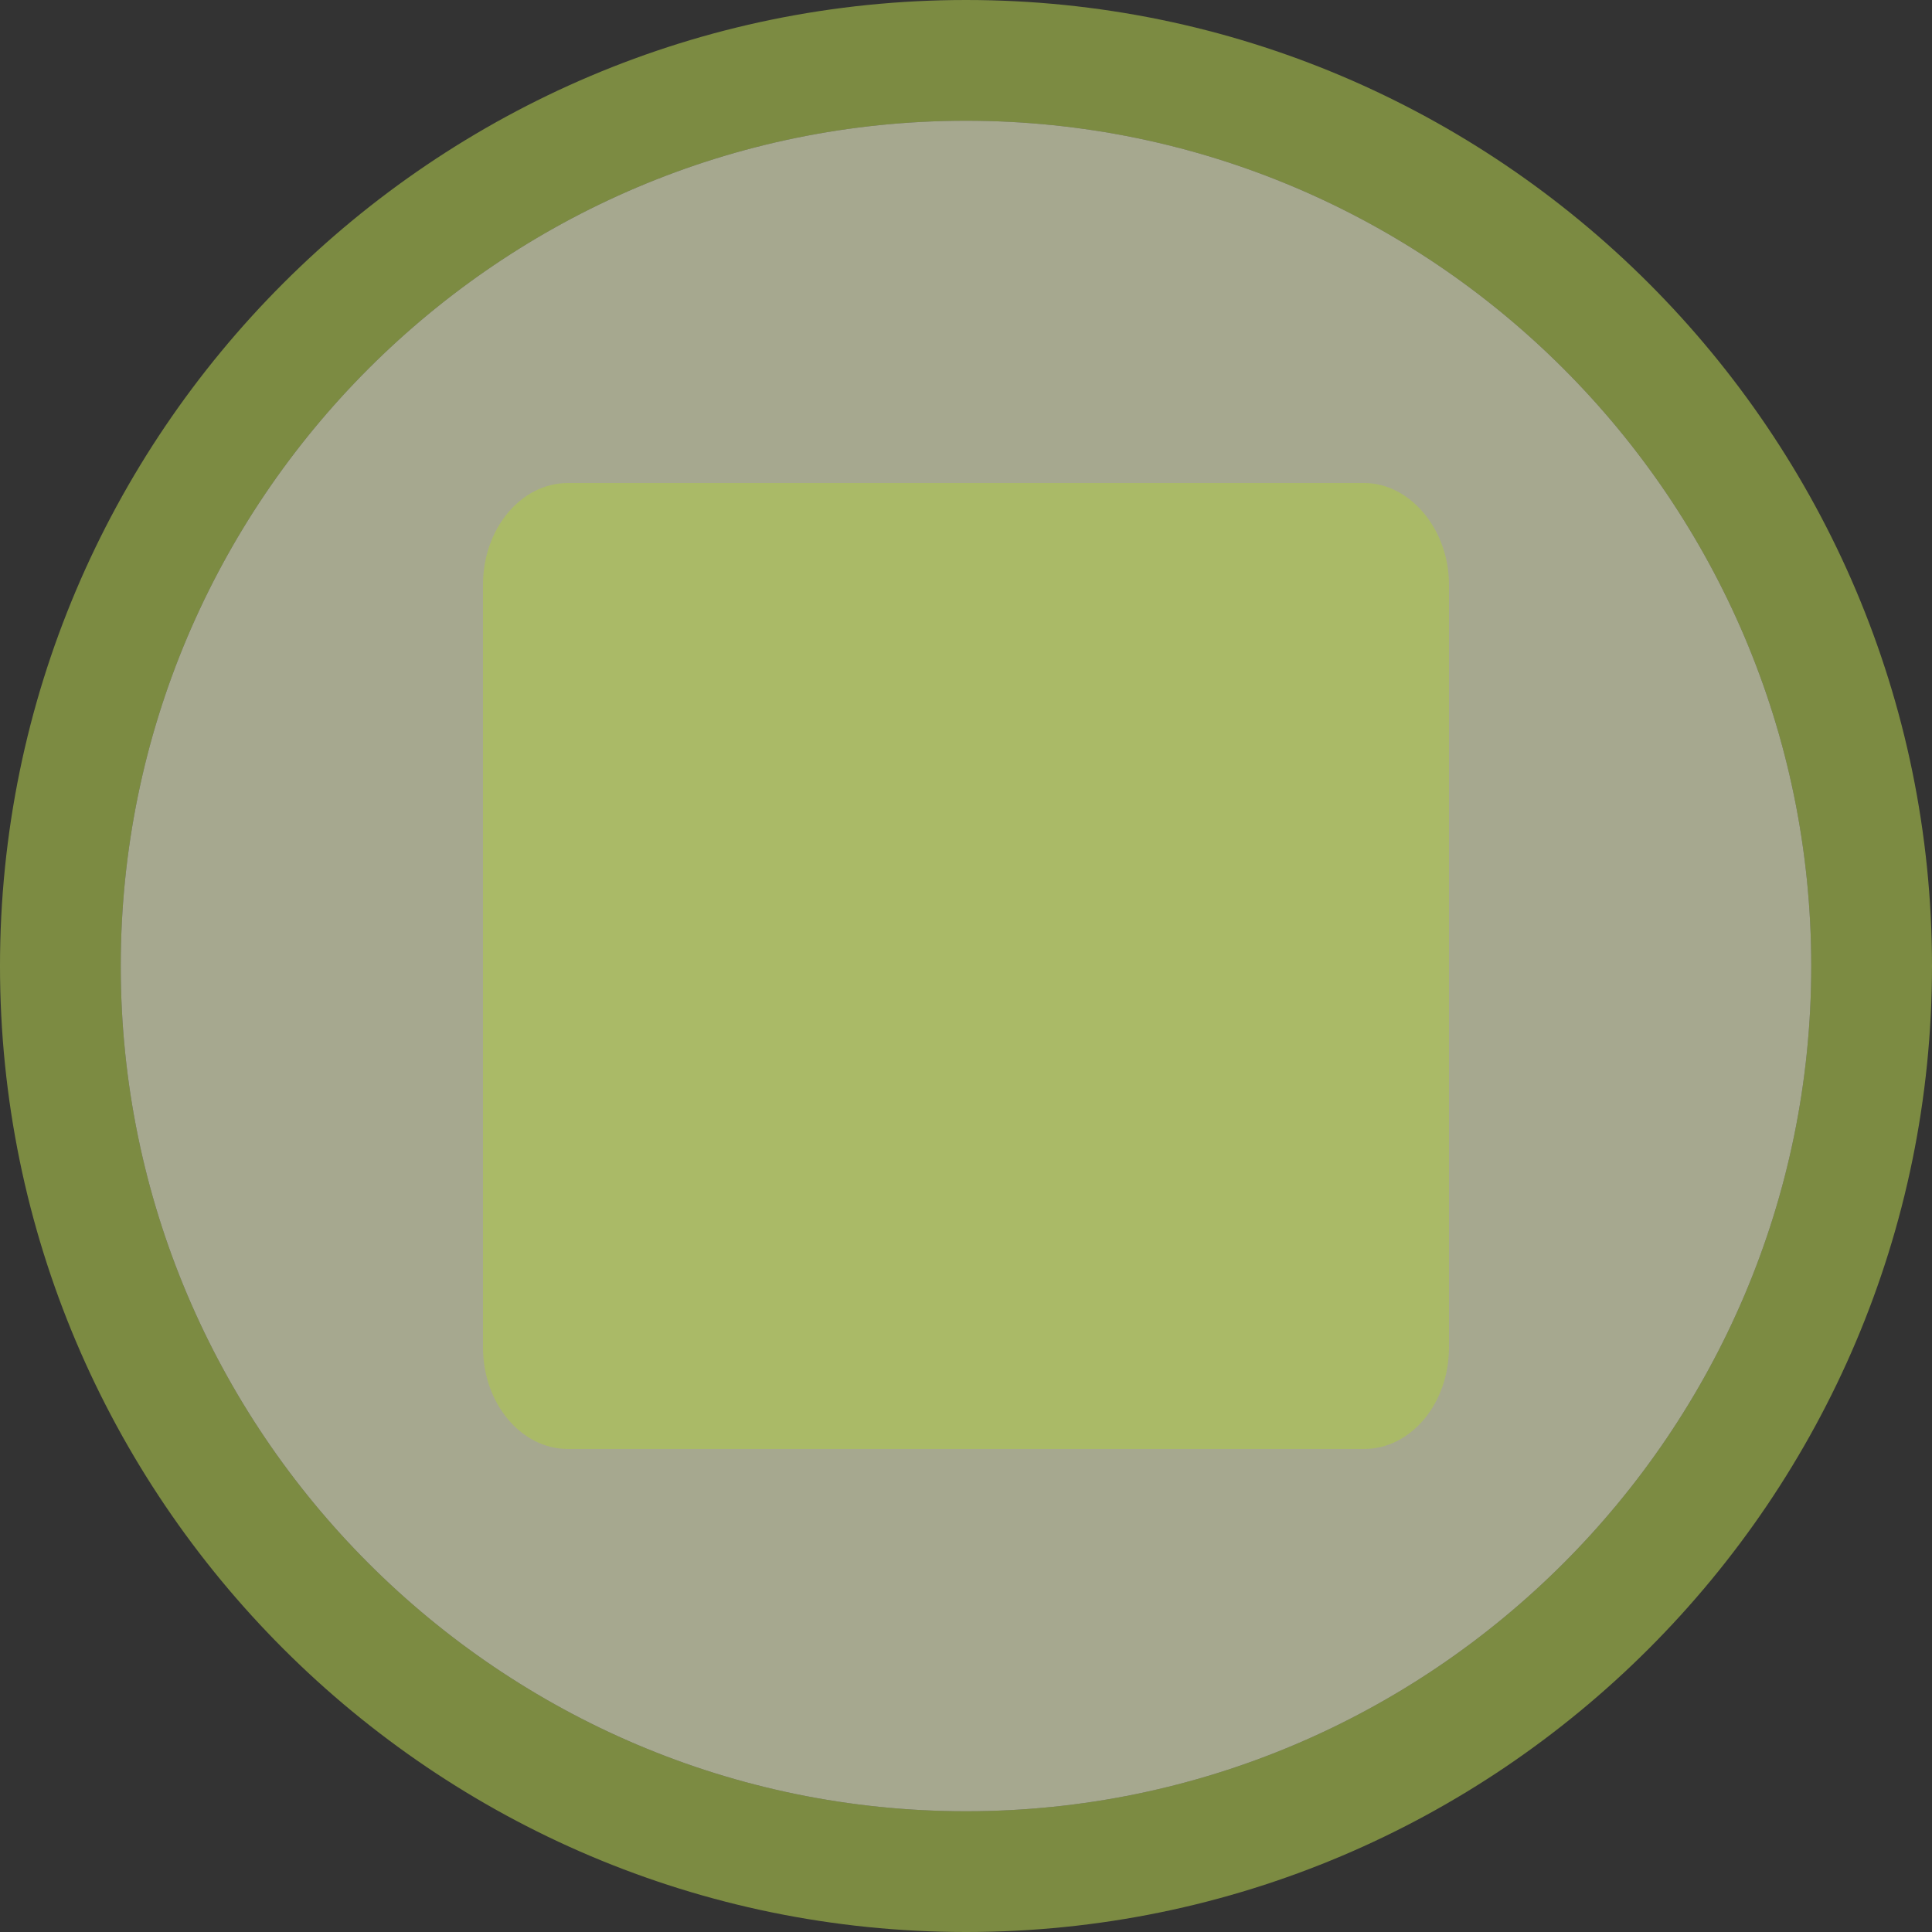 <?xml version="1.0" encoding="utf-8"?>
<!-- Generator: Adobe Illustrator 17.0.0, SVG Export Plug-In . SVG Version: 6.00 Build 0)  -->
<!DOCTYPE svg PUBLIC "-//W3C//DTD SVG 1.1//EN" "http://www.w3.org/Graphics/SVG/1.1/DTD/svg11.dtd">
<svg version="1.1"
	 id="图层_1" xmlns:svg="http://www.w3.org/2000/svg" xmlns:cc="http://creativecommons.org/ns#" xmlns:sodipodi="http://sodipodi.sourceforge.net/DTD/sodipodi-0.dtd" xmlns:dc="http://purl.org/dc/elements/1.1/" xmlns:rdf="http://www.w3.org/1999/02/22-rdf-syntax-ns#" xmlns:inkscape="http://www.inkscape.org/namespaces/inkscape" sodipodi:docname="radio-mixed.svg" inkscape:version="0.48.4 r9939"
	 xmlns="http://www.w3.org/2000/svg" xmlns:xlink="http://www.w3.org/1999/xlink" x="0px" y="0px" width="16px" height="16px"
	 viewBox="0 0 16 16" enable-background="new 0 0 16 16" xml:space="preserve">
<rect x="0" y="0" width="16" height="16" fill="#333333" stroke="none"/>
<sodipodi:namedview  borderopacity="1" gridtolerance="10" guidetolerance="10" inkscape:cy="8" bordercolor="#666666" inkscape:cx="-12.033898" inkscape:zoom="14.75" pagecolor="#ffffff" objecttolerance="10" showgrid="false" id="namedview21" inkscape:pageopacity="0" inkscape:window-x="769" inkscape:window-y="388" inkscape:window-height="429" inkscape:window-maximized="0" inkscape:window-width="689" inkscape:pageshadow="2" inkscape:current-layer="图层_1">
	</sodipodi:namedview>
<path id="path3" opacity="0.6" fill="#ADC64D" enable-background="new    " d="M8,16c-4.411,0-8-3.589-8-8s3.589-8,8-8s8,3.589,8,8
	S12.411,16,8,16z M8,1C4.14,1,1,4.14,1,8c0,3.859,3.14,7,7,7c3.859,0,7-3.141,7-7C15,4.14,11.859,1,8,1z"/>
<path id="path10" opacity="0.6" fill="#F3F6CD" d="M8,1C4.14,1,1,4.14,1,8c0,3.859,3.14,7,7,7c3.859,0,7-3.141,7-7
	C15,4.14,11.859,1,8,1z"/>
<path id="path12" inkscape:connector-curvature="0" opacity="0.6" fill="#ADC64D" enable-background="new    " d="M4.704,12
	C4.316,12,4,11.623,4,11.159V4.841C4,4.377,4.316,4,4.704,4h6.593C11.678,4,12,4.385,12,4.841v6.317C12,11.623,11.685,12,11.296,12
	H4.704z"/>
</svg>
